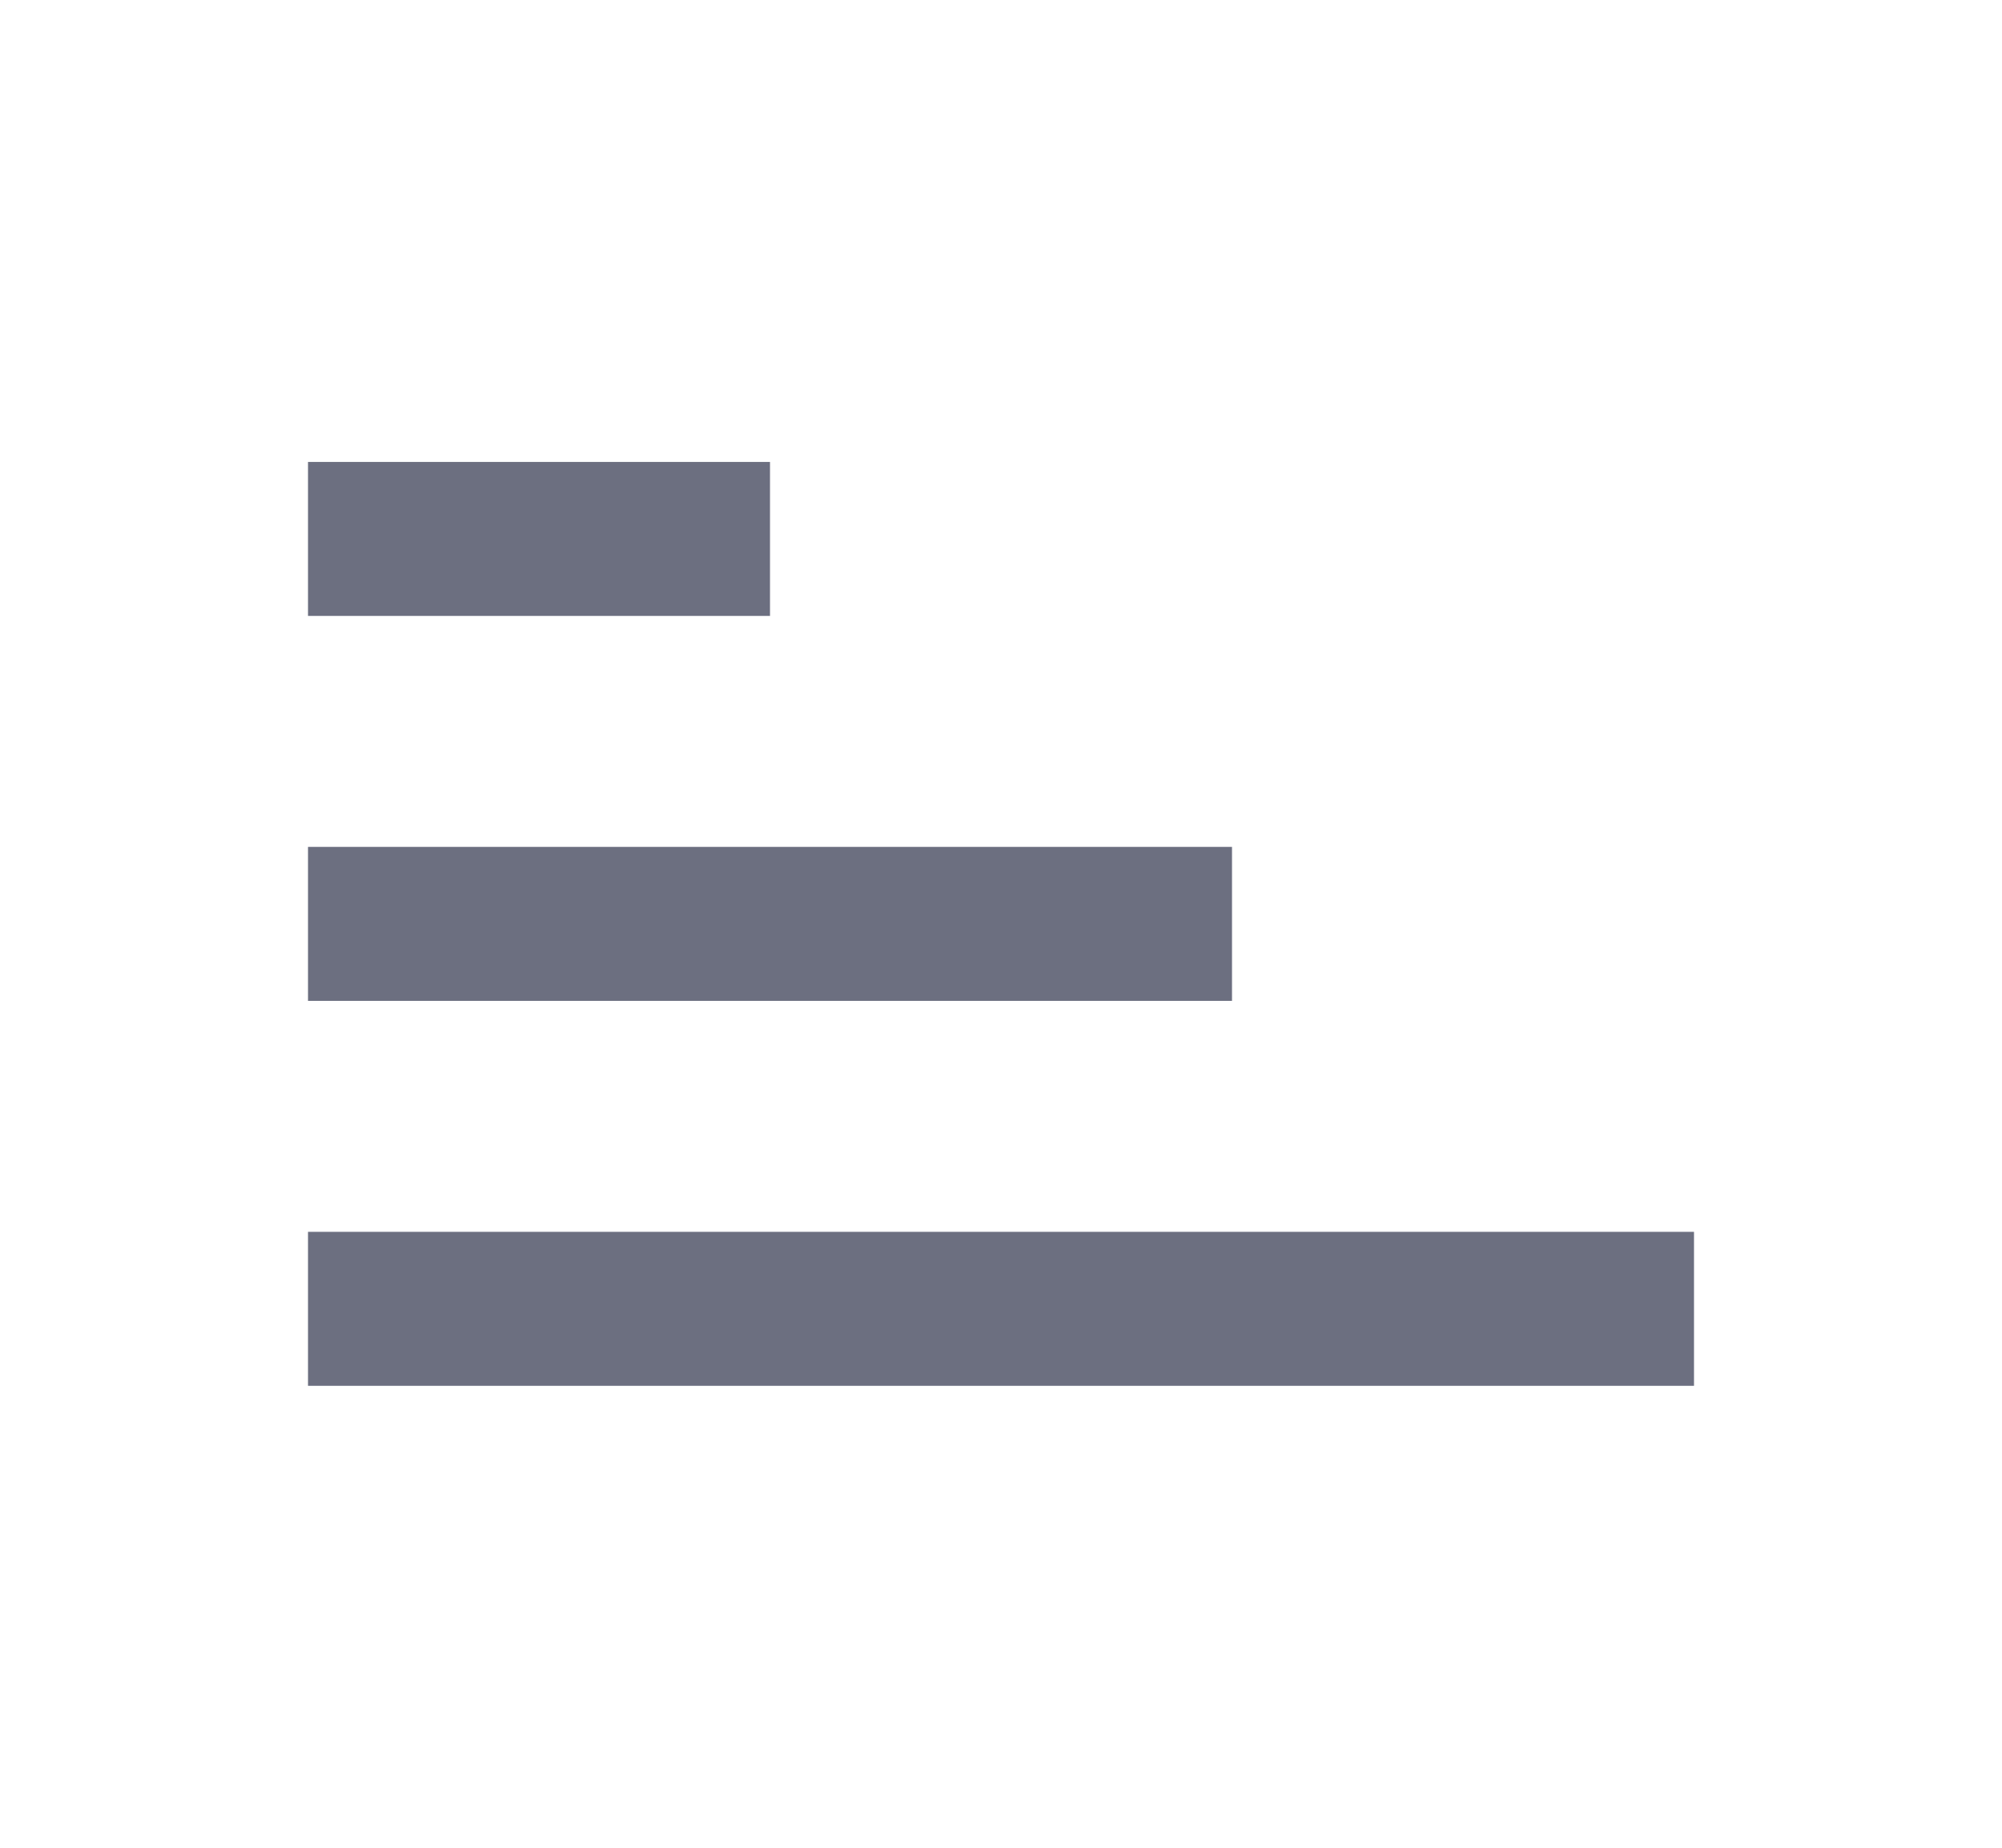 <svg xmlns="http://www.w3.org/2000/svg" width="13" height="12" fill="none" viewBox="0 0 13 12">
  <path fill="#6C6F80" fill-rule="evenodd" d="M2 3h3v1H2V3Zm0 6V8h9v1H2Zm0-3.5h6v1H2v-1Z" clip-rule="evenodd"/>
</svg>
